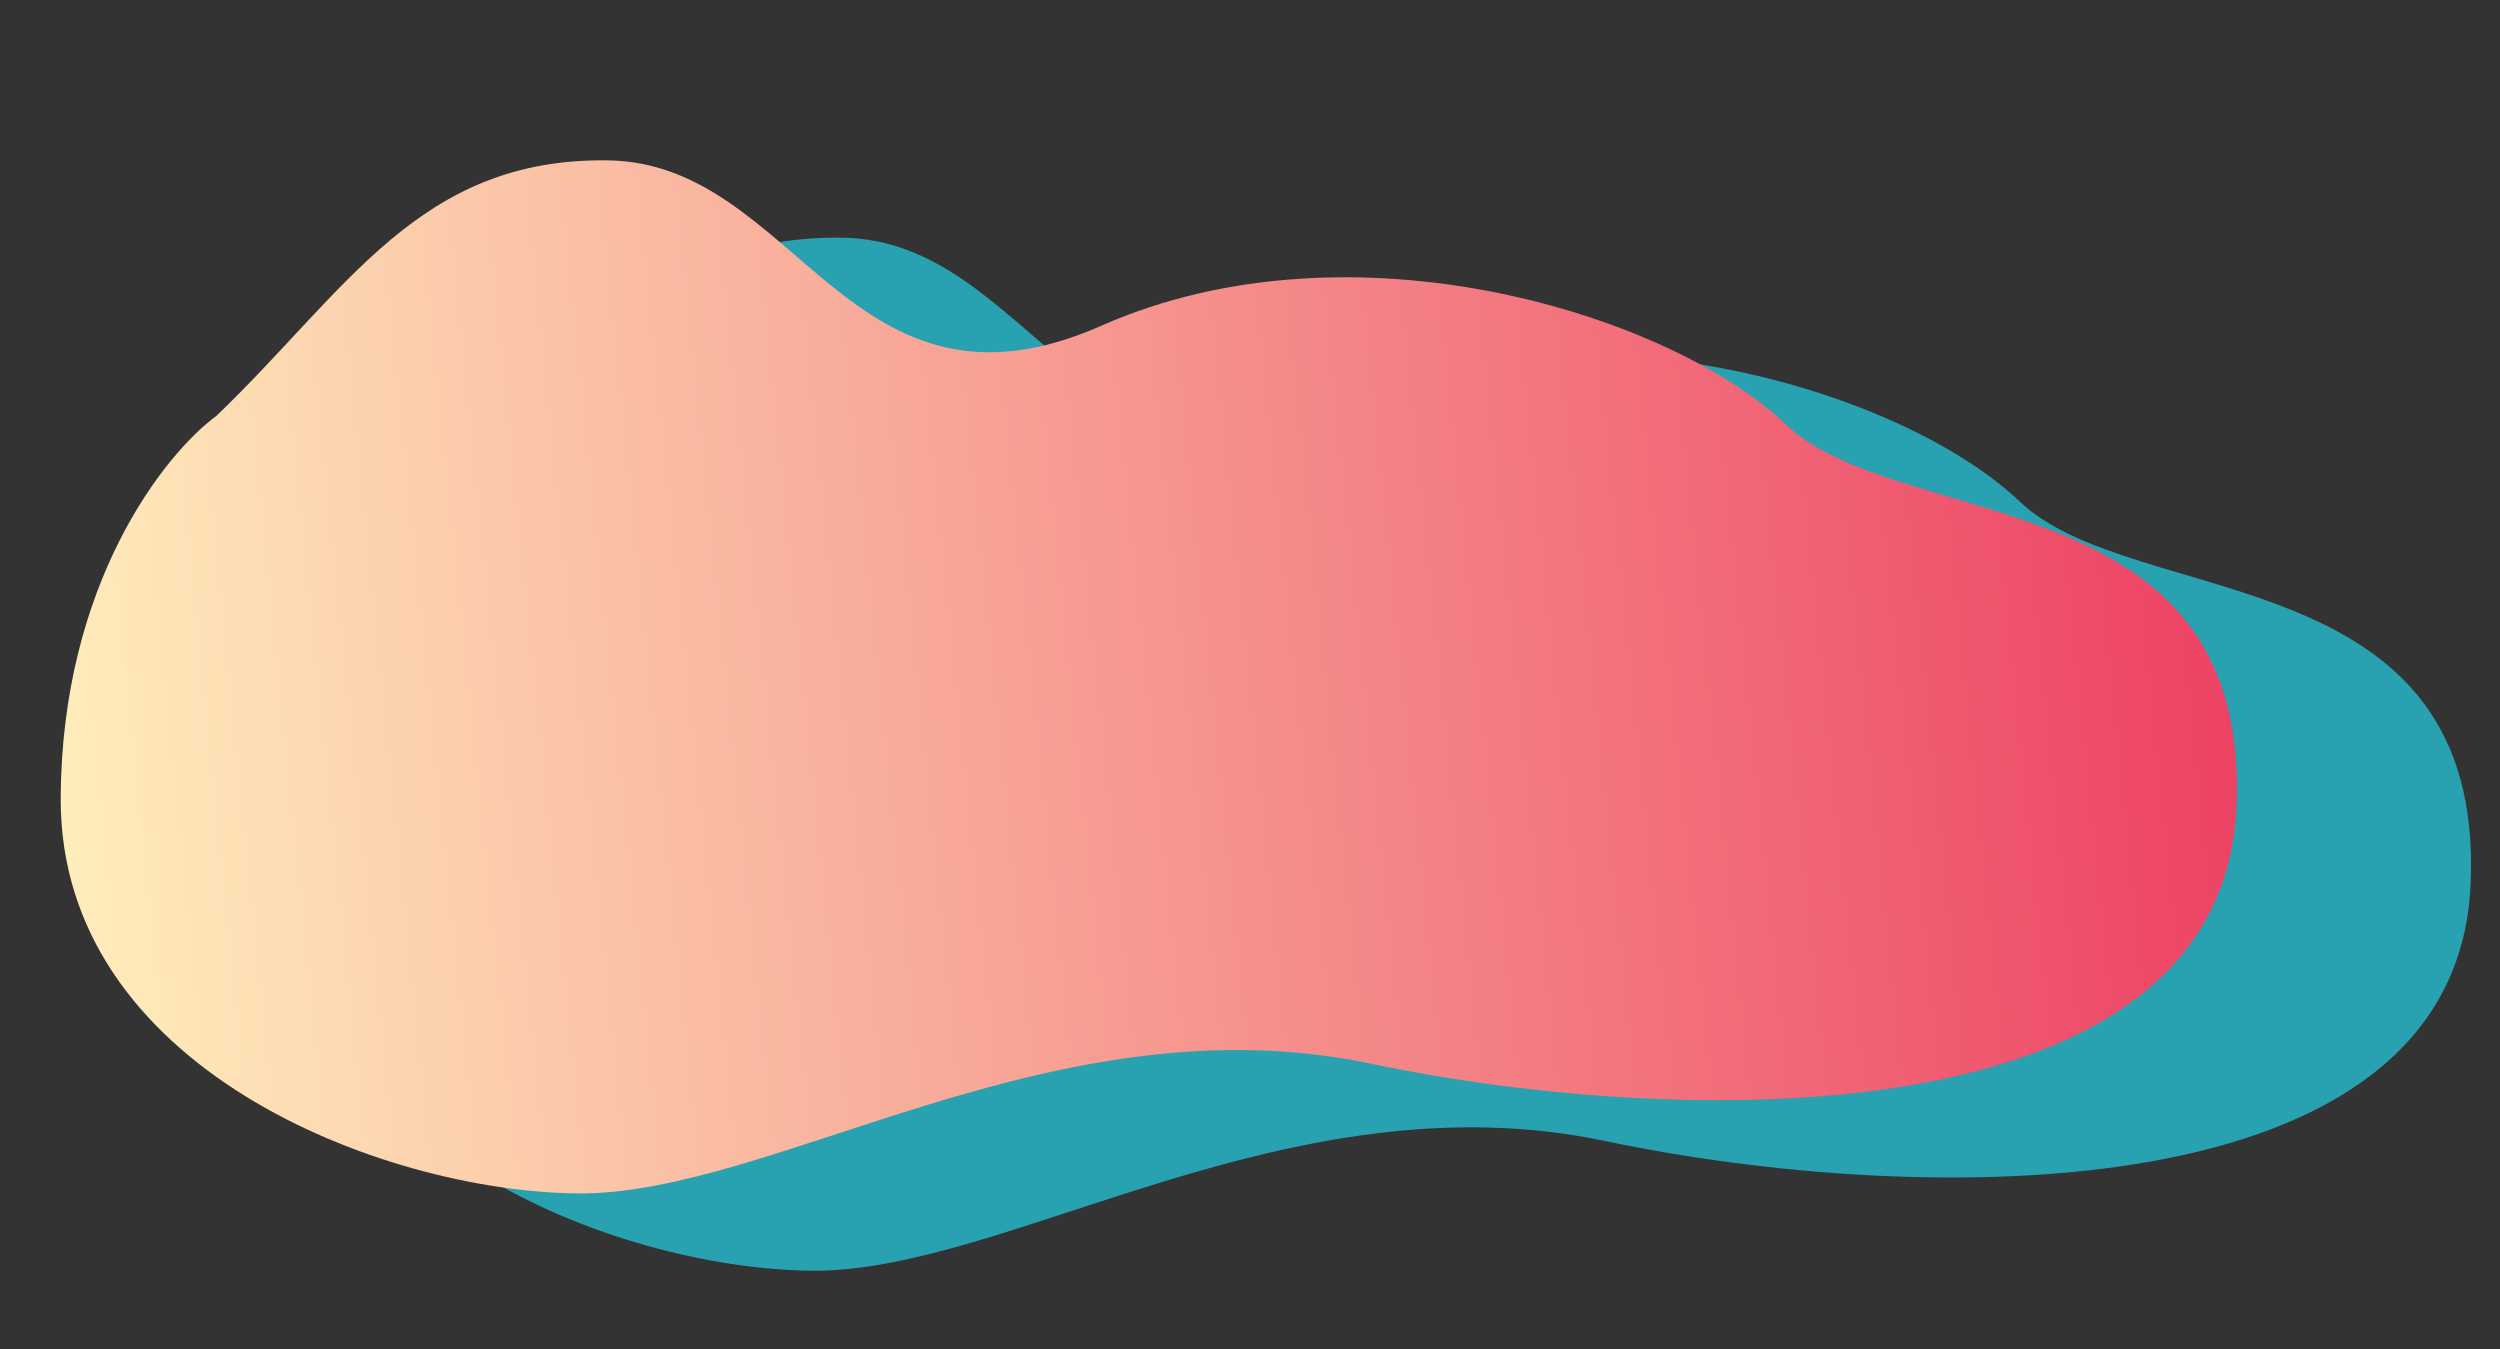 <svg width="1132" height="611" viewBox="0 0 1132 611" fill="none" xmlns="http://www.w3.org/2000/svg">
<rect x="0" y="0" width="1132" height="611" fill="#333333" stroke="none"/>
<path d="M381.472 107.617C295.742 106.281 263.25 166.432 204.034 223.266C180.679 240.399 133.873 299.022 133.492 396.45C133.015 518.235 278.381 574.37 367.296 575.382C456.211 576.393 583.495 486.473 726.863 516.653C870.231 546.833 1111.72 549.789 1118.67 400.82C1125.62 251.85 966.554 276.633 914.532 227.096C862.51 177.559 718.622 132.16 604.685 182.49C490.749 232.82 467.202 108.953 381.472 107.617Z" fill="#28A1B1"/>
<path d="M275.472 72.617C189.742 71.281 157.25 131.432 98.034 188.266C74.679 205.399 27.873 264.022 27.492 361.45C27.015 483.235 172.381 539.37 261.296 540.382C350.211 541.393 477.495 451.473 620.863 481.653C764.231 511.833 1005.72 514.789 1012.67 365.82C1019.62 216.85 860.554 241.633 808.532 192.096C756.51 142.559 612.622 97.16 498.685 147.49C384.749 197.82 361.202 73.953 275.472 72.617Z" fill="url(#paint0_linear)"/>
<defs>
<linearGradient id="paint0_linear" x1="0" y1="99.485" x2="977.507" y2="6.46822e-07" gradientUnits="userSpaceOnUse">
<stop stop-color="#FFEDBC"/>
<stop offset="1" stop-color="#ED4264"/>
</linearGradient>
</defs>
</svg>
